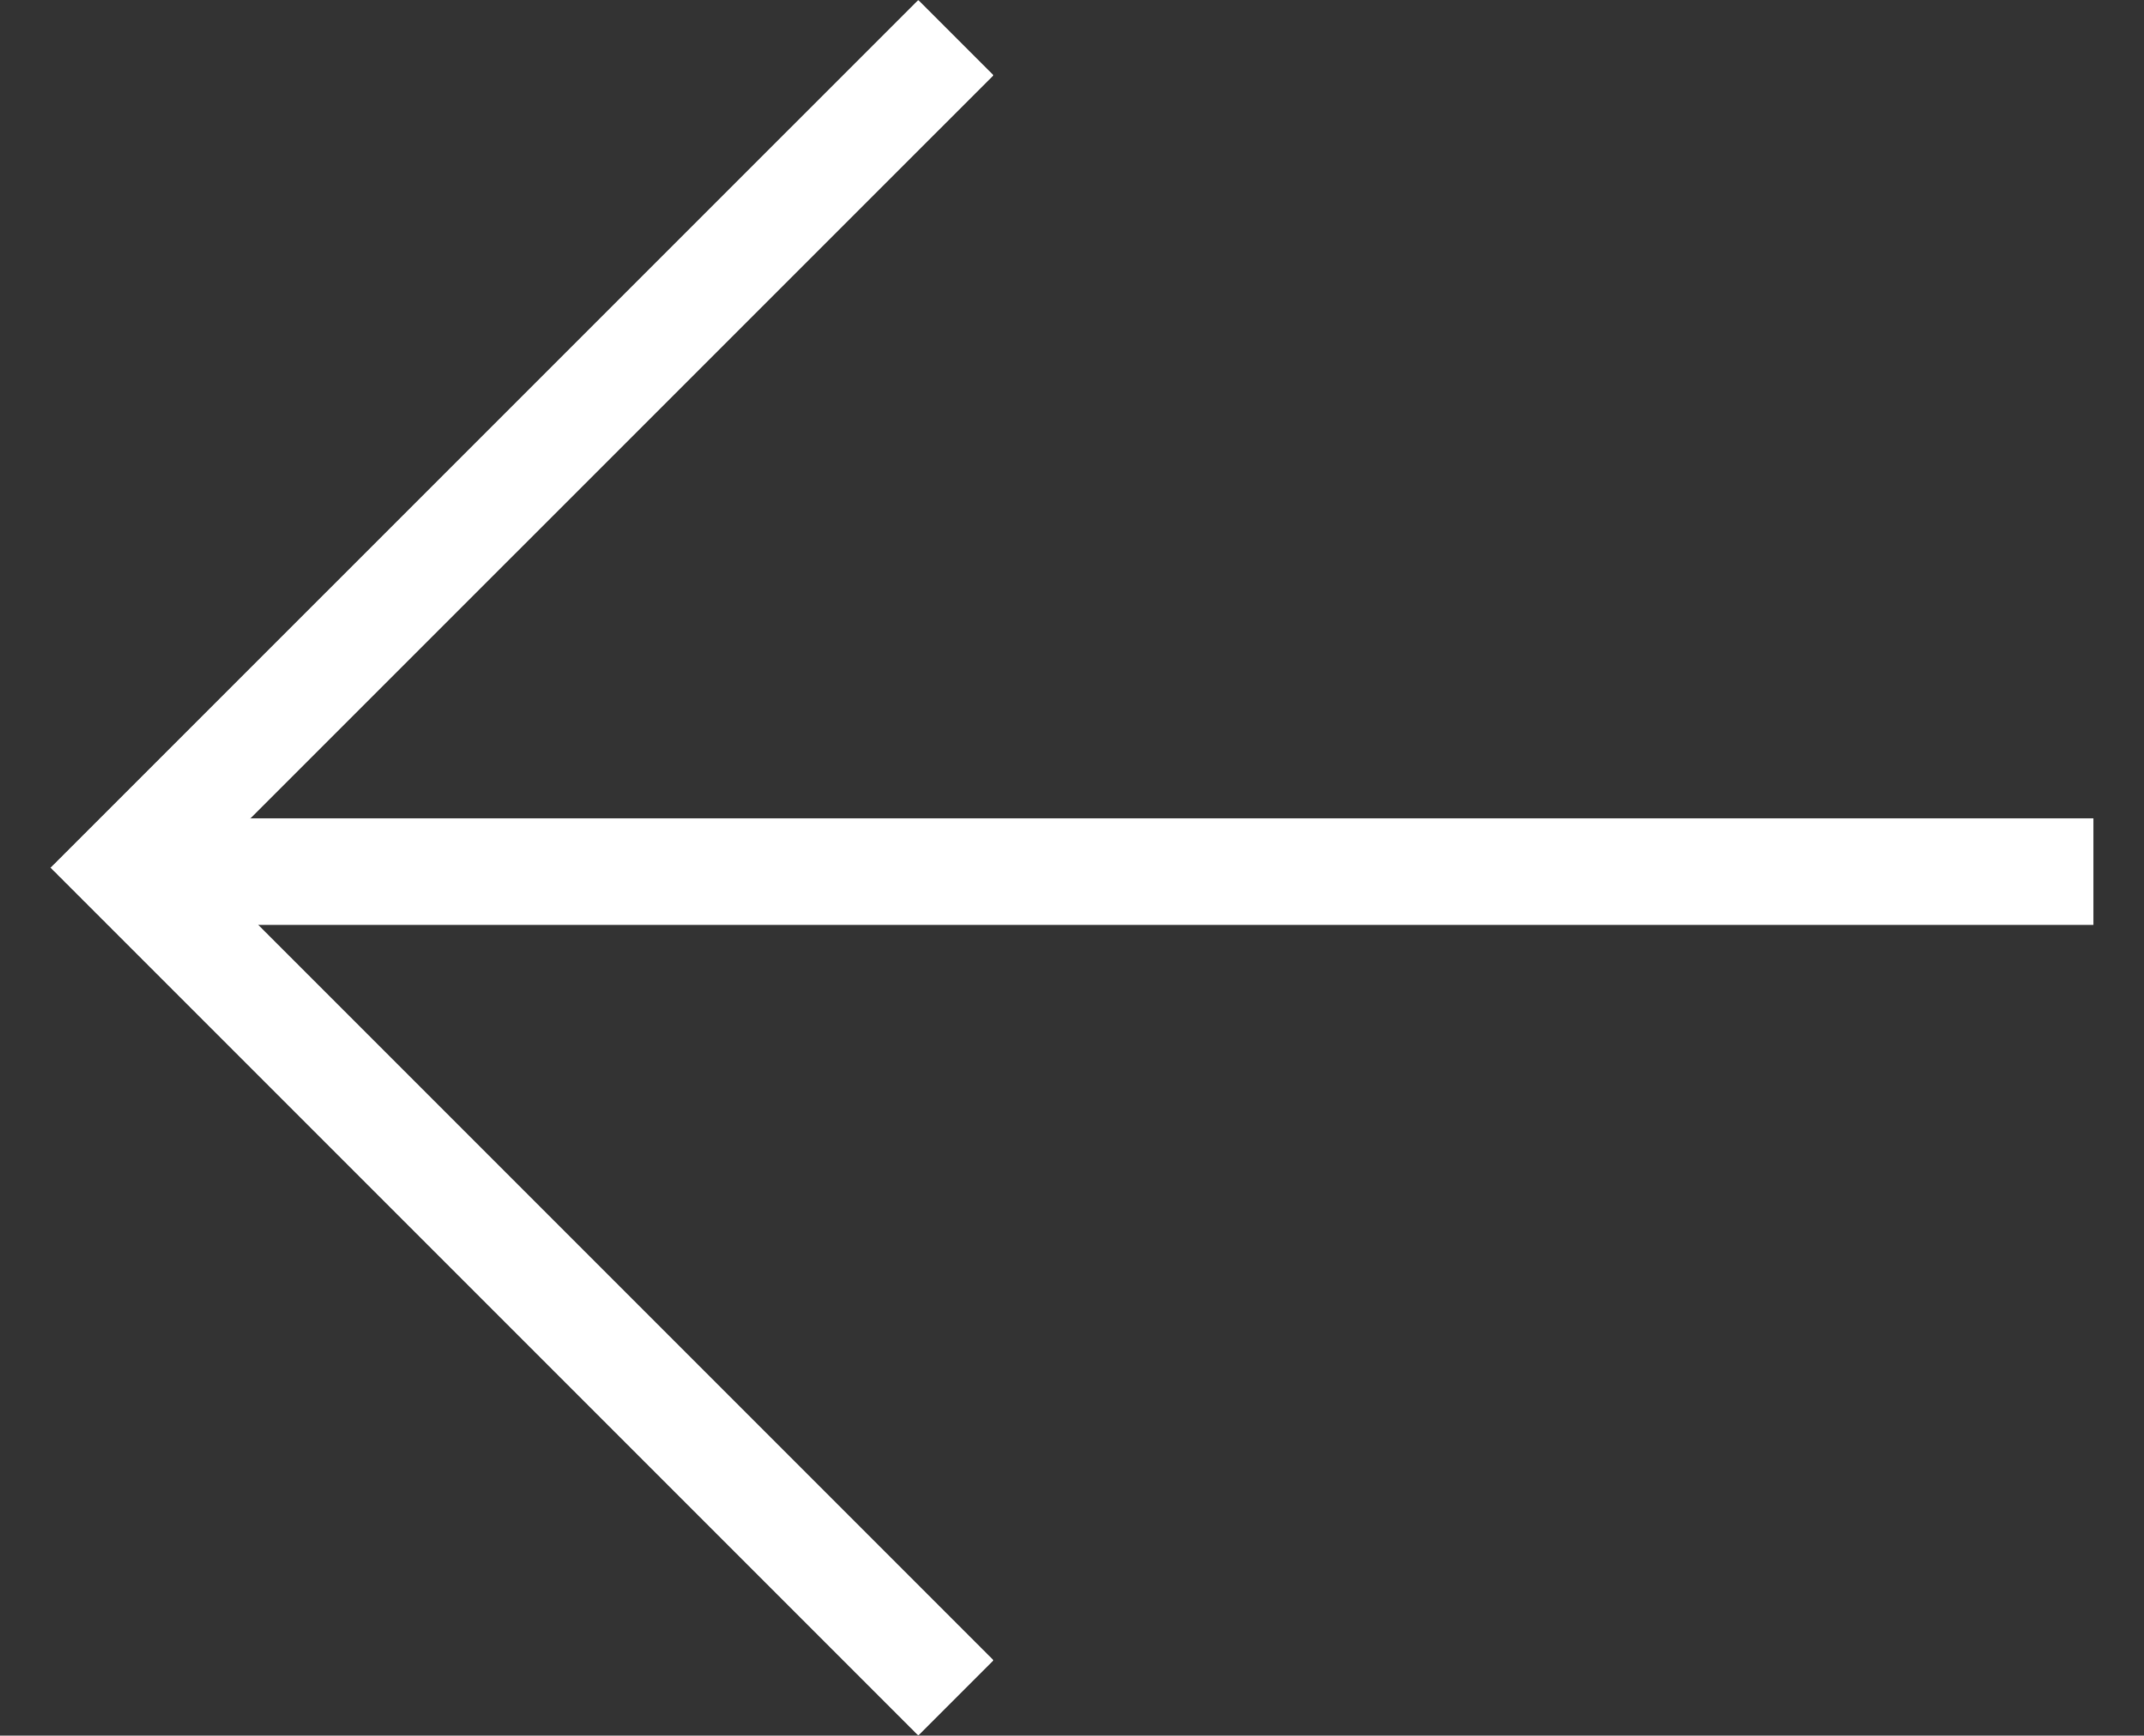 <?xml version="1.0" encoding="utf-8"?>
<!-- Generator: Adobe Illustrator 16.0.0, SVG Export Plug-In . SVG Version: 6.00 Build 0)  -->
<!DOCTYPE svg PUBLIC "-//W3C//DTD SVG 1.1//EN" "http://www.w3.org/Graphics/SVG/1.1/DTD/svg11.dtd">
<svg version="1.1" id="Capa_1" xmlns="http://www.w3.org/2000/svg" xmlns:xlink="http://www.w3.org/1999/xlink" x="0px" y="0px"
	 width="20.14px" height="16.302px" viewBox="31.069 -3.325 20.14 16.302" enable-background="new 31.069 -3.325 20.14 16.302"
	 xml:space="preserve">
<rect x="31.069" y="-3.325" width="20.14" height="16.302" fill="#333333" stroke="none"/>
<g>
	<rect x="32.215" y="4.362" fill="#FFFFFF" width="18.519" height="1"/>
	<polygon fill="#FFFFFF" points="39.695,-3.325 40.402,-2.618 32.958,4.825 40.402,12.269 39.695,12.976 31.544,4.825 	"/>
</g>
</svg>
